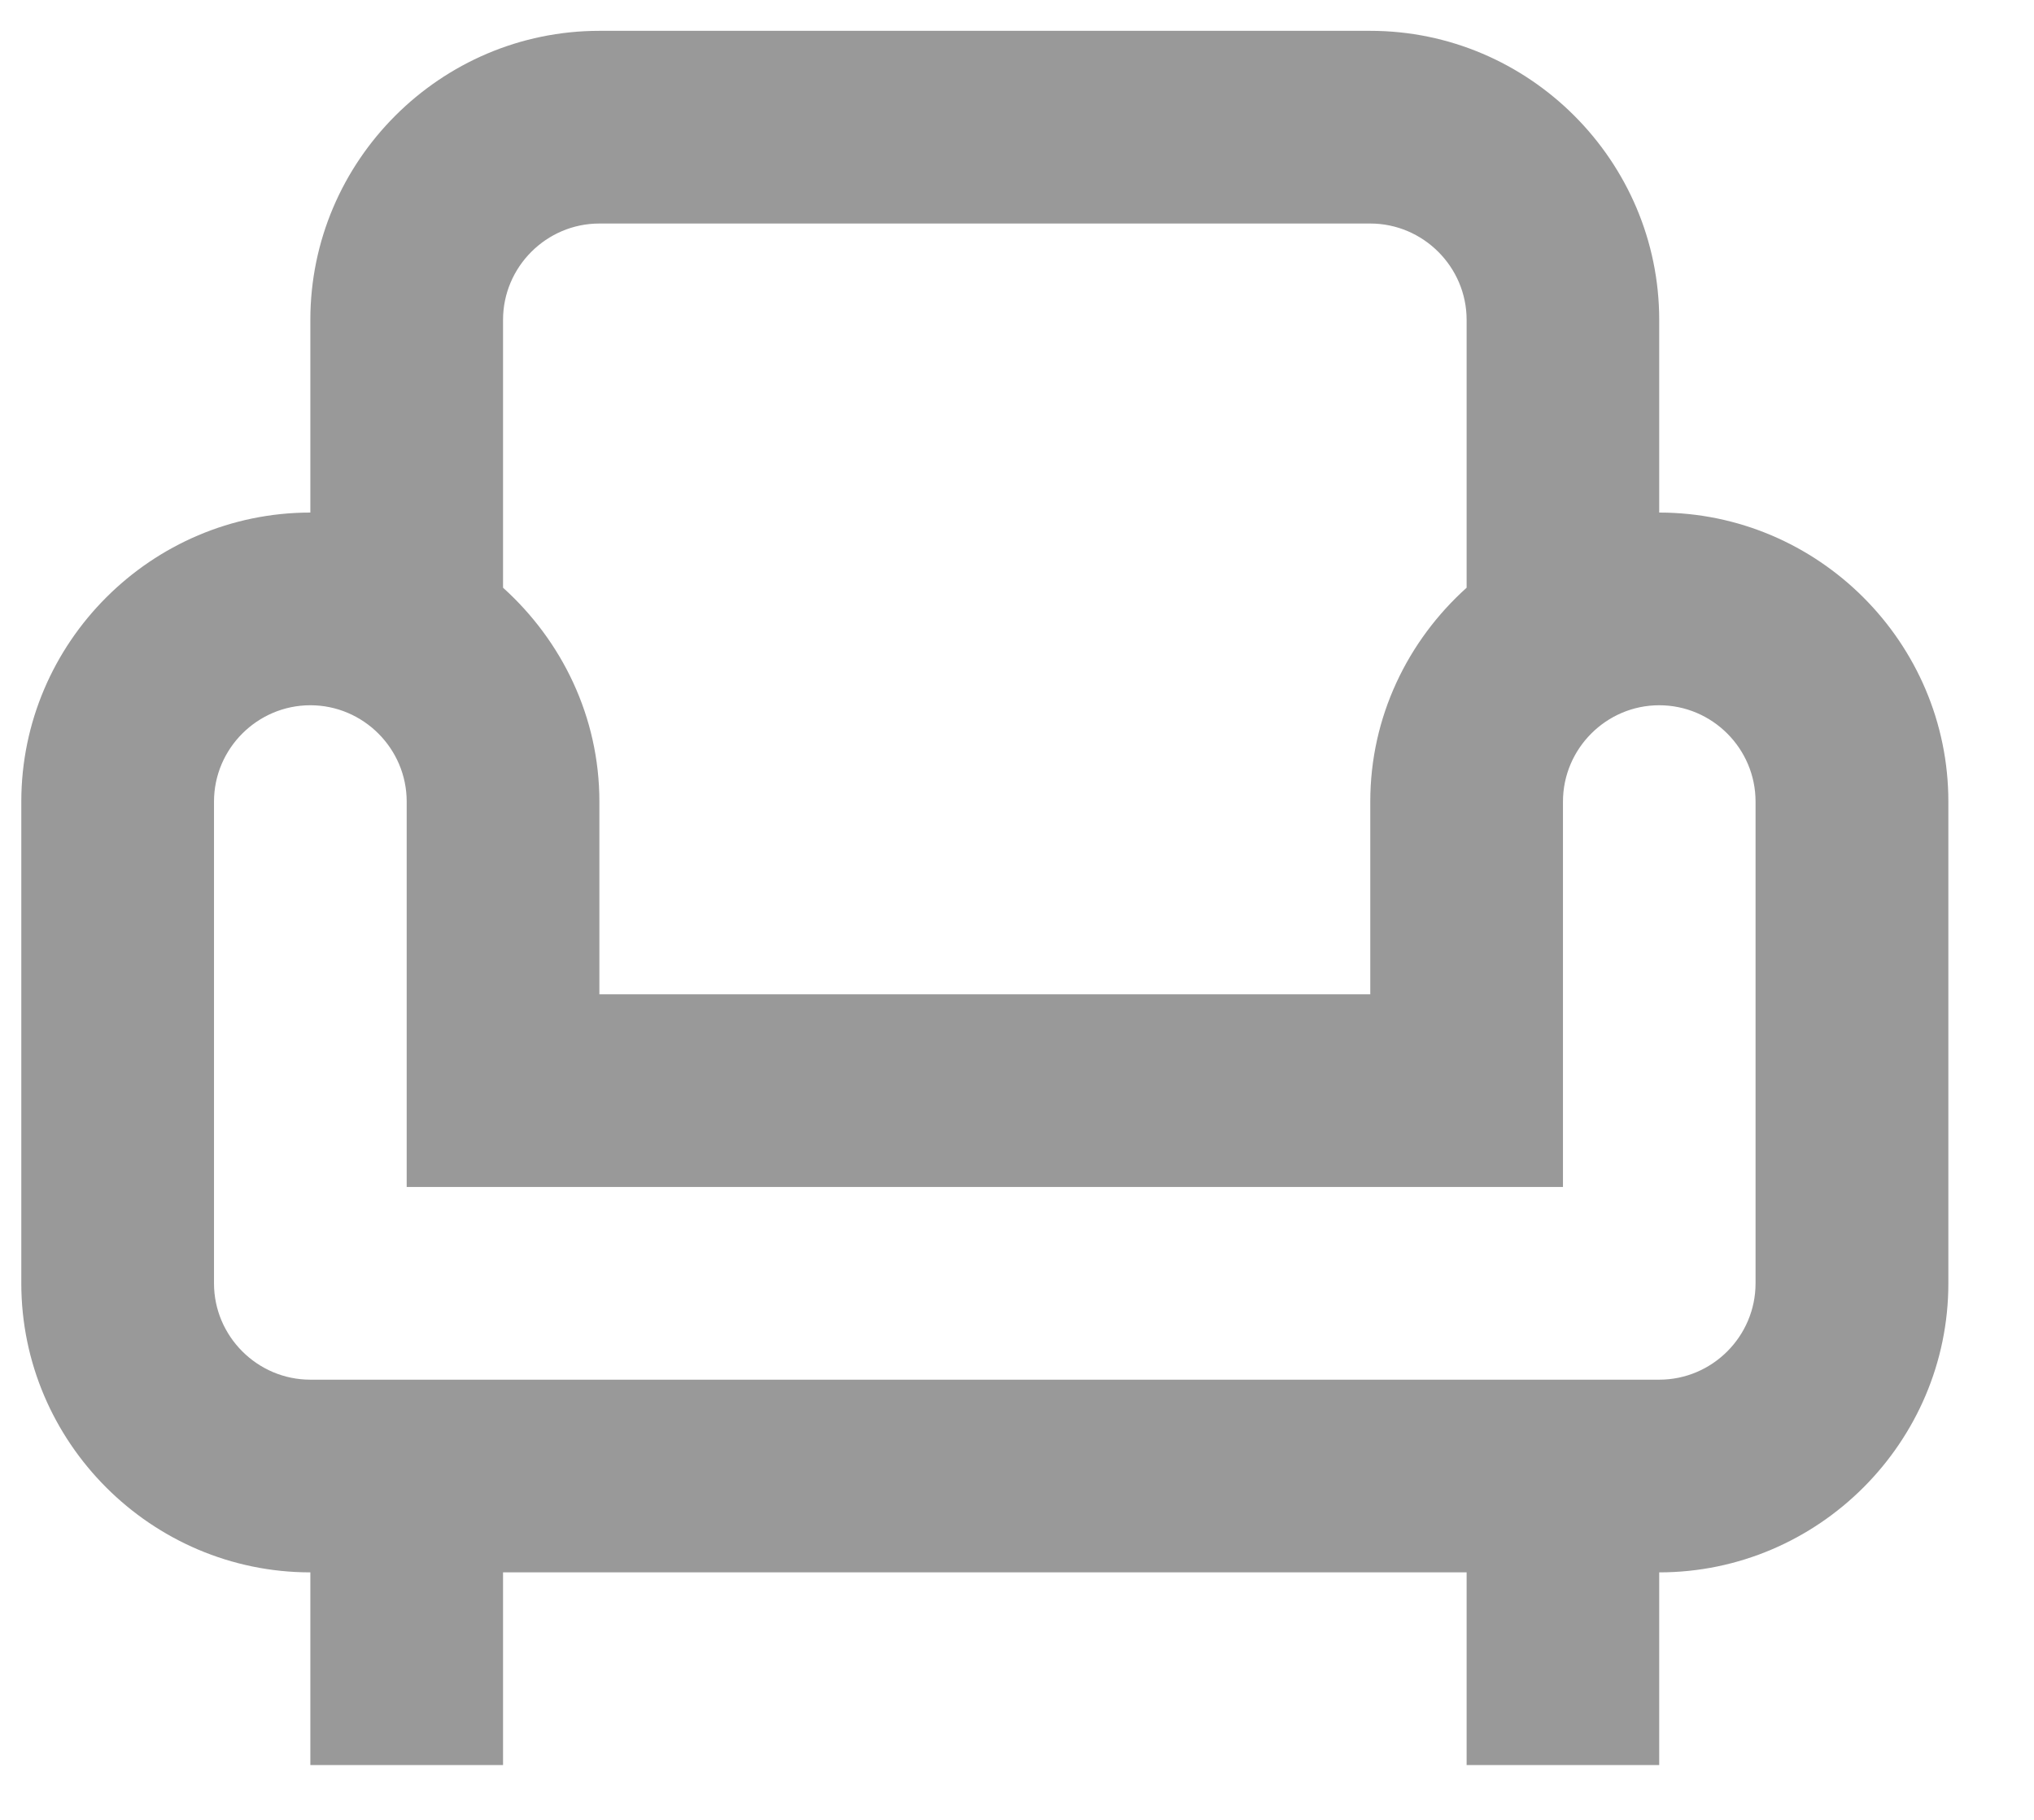 <svg xmlns="http://www.w3.org/2000/svg" width="19" height="17" fill="none" viewBox="0 0 19 17"><path fill="#999" d="M15.499 4.788V2.988C15.499 1.503 14.284 0.288 12.8 0.288H5.599C4.114 0.288 2.899 1.503 2.899 2.988V4.788C1.414 4.788 0.199 6.003 0.199 7.488V11.988C0.199 13.473 1.414 14.688 2.899 14.688V16.488H4.699V14.688H13.7V16.488H15.499V14.688C16.985 14.688 18.2 13.473 18.2 11.988V7.488C18.2 6.003 16.985 4.788 15.499 4.788ZM4.699 2.988C4.699 2.493 5.104 2.088 5.599 2.088H12.8C13.294 2.088 13.7 2.493 13.7 2.988V5.49C13.15 5.985 12.8 6.696 12.8 7.488V9.288H5.599V7.488C5.599 6.696 5.248 5.985 4.699 5.49V2.988ZM16.399 11.988C16.399 12.483 15.995 12.888 15.499 12.888H2.899C2.404 12.888 1.999 12.483 1.999 11.988V7.488C1.999 6.993 2.404 6.588 2.899 6.588C3.394 6.588 3.799 6.993 3.799 7.488V11.088H14.6V7.488C14.6 6.993 15.005 6.588 15.499 6.588C15.995 6.588 16.399 6.993 16.399 7.488V11.988Z"/></svg>